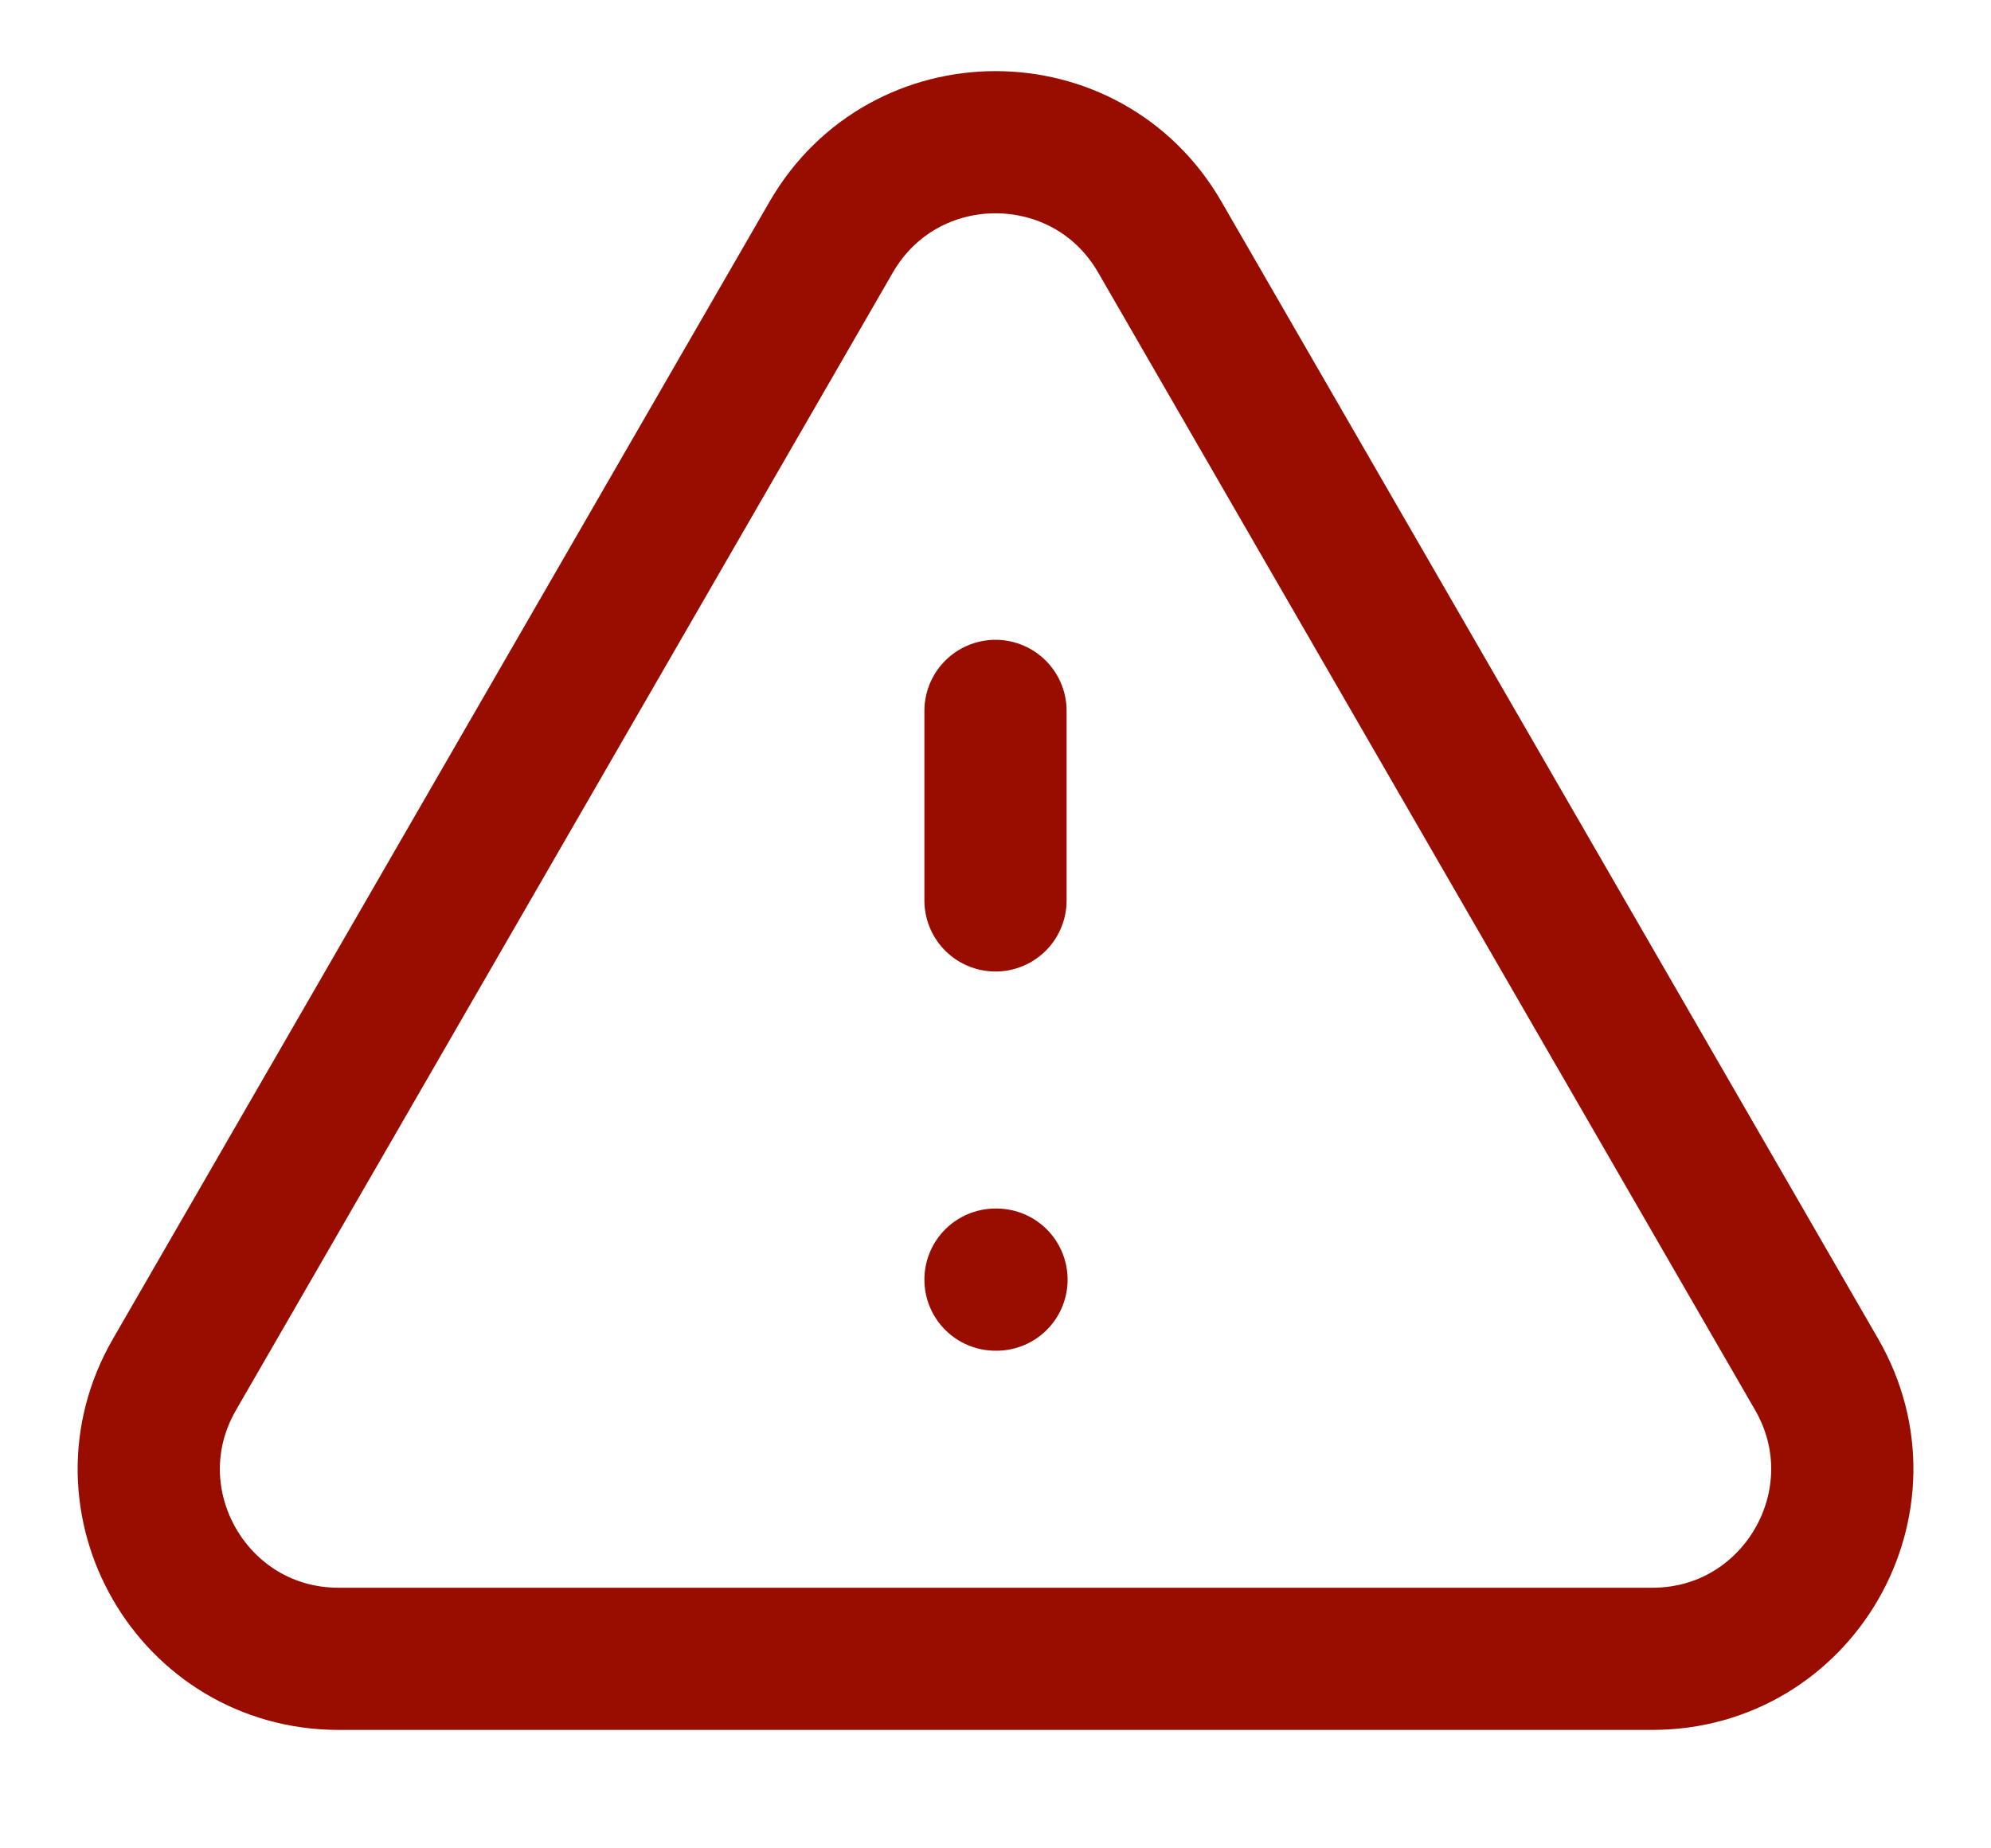 <svg width="14" height="13" viewBox="0 0 14 13" fill="none" xmlns="http://www.w3.org/2000/svg">
<path d="M7 5V6.333M7 9H7.007M2.381 11.667H11.619C12.645 11.667 13.287 10.556 12.774 9.667L8.155 1.667C7.642 0.778 6.359 0.778 5.845 1.667L1.227 9.667C0.713 10.556 1.355 11.667 2.381 11.667Z" stroke="#990D00" stroke-linecap="round" stroke-linejoin="round"/>
</svg>
